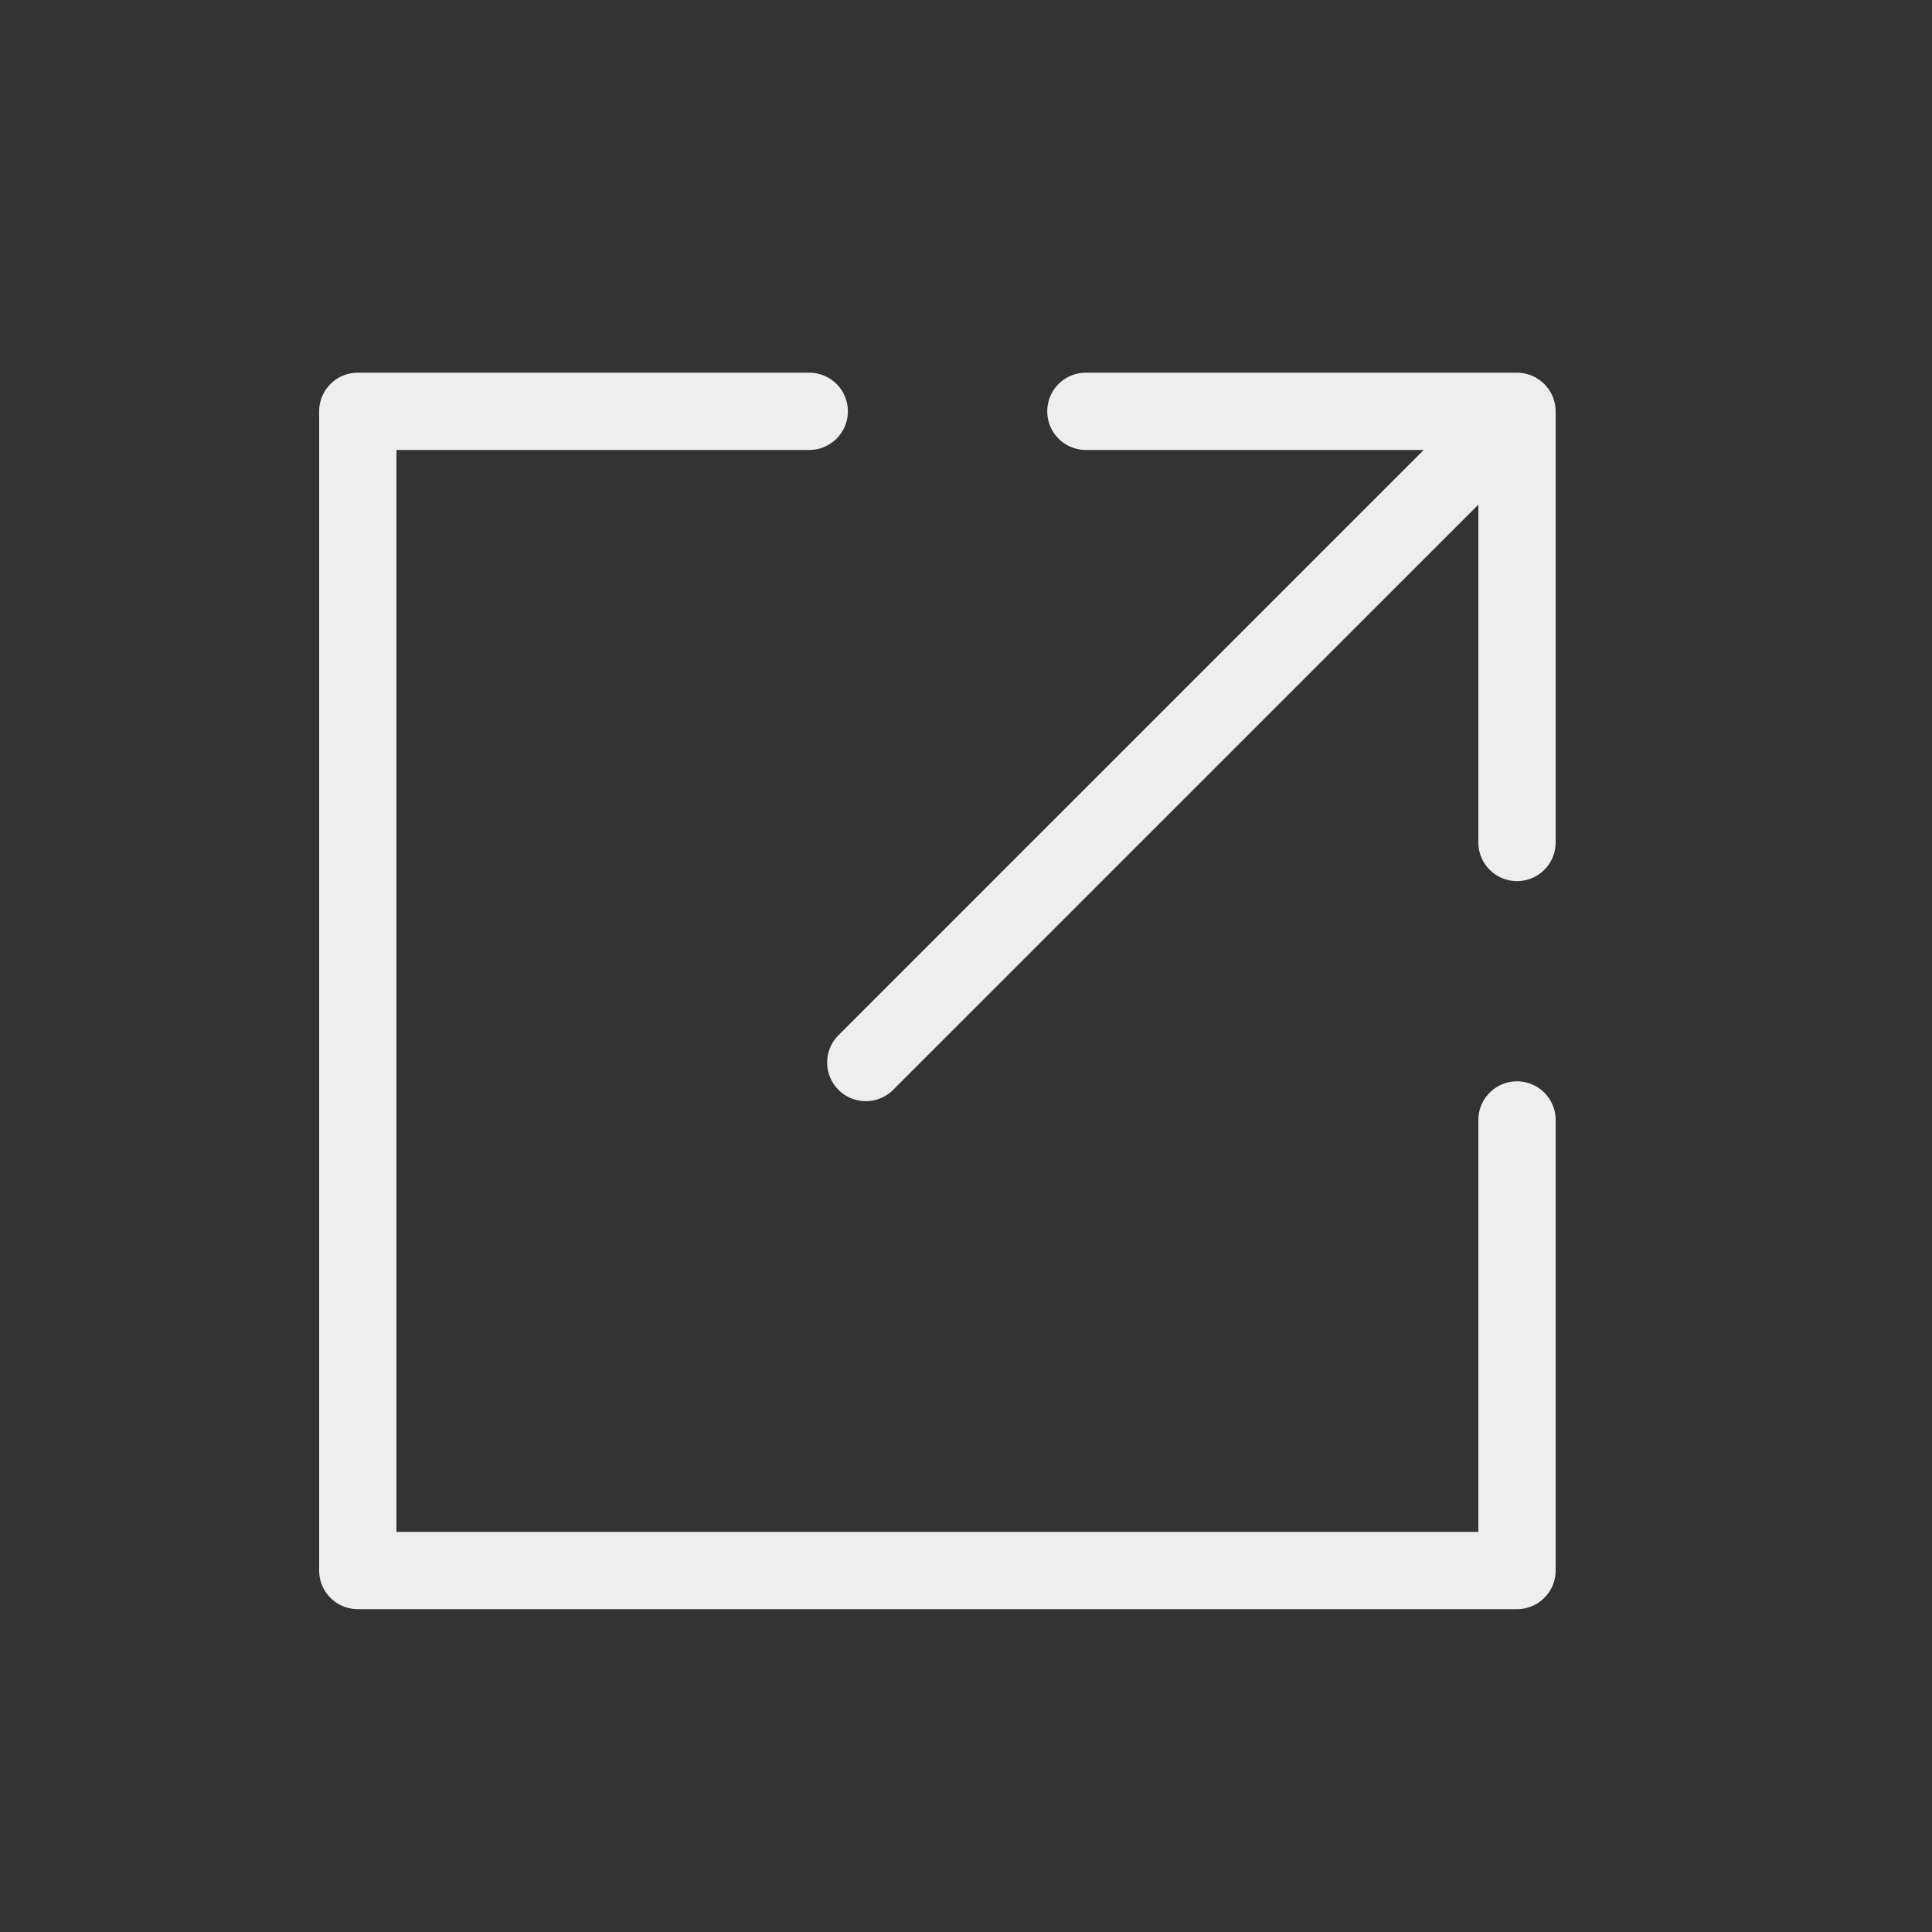 <?xml version="1.0" standalone="no"?><!DOCTYPE svg PUBLIC "-//W3C//DTD SVG 1.1//EN" "http://www.w3.org/Graphics/SVG/1.1/DTD/svg11.dtd"><svg t="1560176319544" class="icon" style="" viewBox="0 0 1024 1024" version="1.1" xmlns="http://www.w3.org/2000/svg" p-id="2909" xmlns:xlink="http://www.w3.org/1999/xlink" width="64" height="64"><rect x="0" y="0" width="1024" height="1024" fill="#333333" stroke="none"/><defs><style type="text/css"></style></defs><path d="M811.868 199.107a20.685 20.685 0 0 0-7.823-1.577H575.549a20.48 20.48 0 1 0 0 40.96h179.057L444.416 548.68a20.46 20.46 0 1 0 28.959 28.959L783.565 267.469v179.057a20.48 20.48 0 1 0 40.96 0V218.03a20.582 20.582 0 0 0-12.657-18.924z" fill="#EEEEEE" p-id="2910"></path><path d="M804.045 573.133a20.48 20.48 0 0 0-20.48 20.48v218.317h-573.44v-573.44h218.788a20.48 20.48 0 1 0 0-40.96H189.645a20.48 20.48 0 0 0-20.48 20.48v614.4a20.48 20.48 0 0 0 20.48 20.48h614.4a20.48 20.48 0 0 0 20.48-20.48v-238.797a20.48 20.48 0 0 0-20.48-20.48z" fill="#EEEEEE" p-id="2911"></path></svg>
